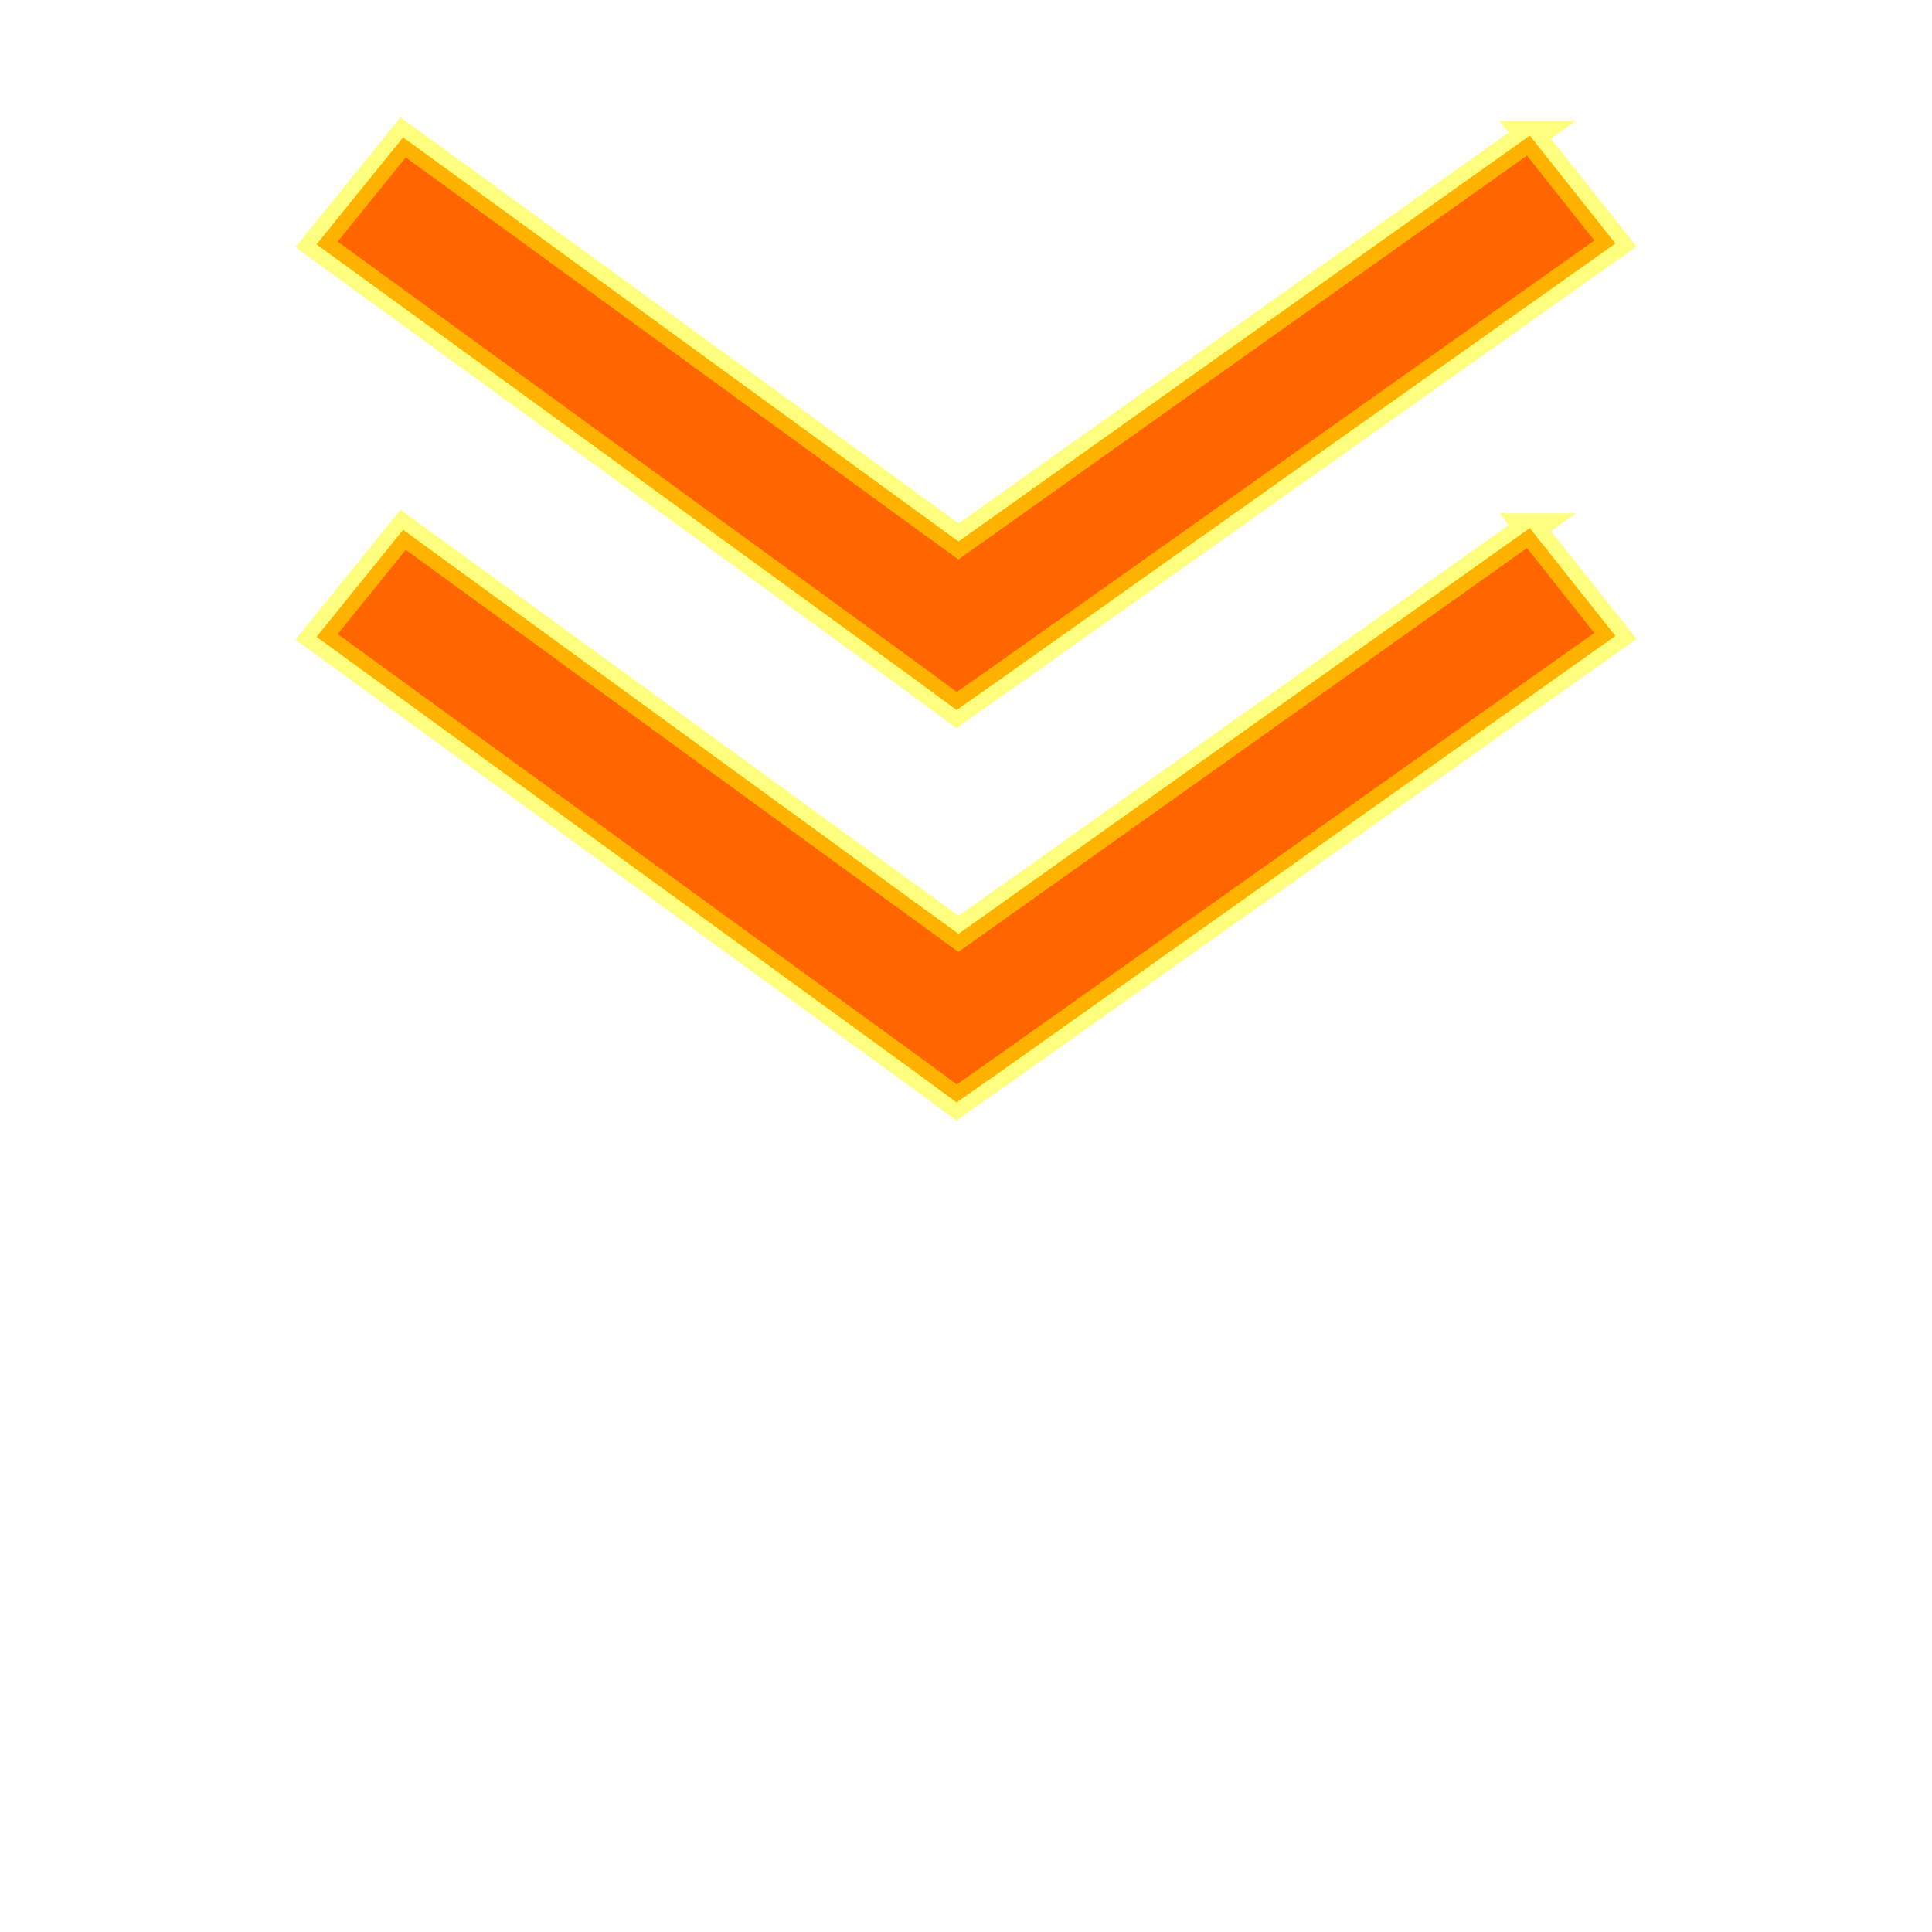 <?xml version="1.0" encoding="UTF-8" standalone="no"?>
<!-- Created with Inkscape (http://www.inkscape.org/) -->

<svg
   xmlns:dc="http://purl.org/dc/elements/1.1/"
   xmlns:cc="http://creativecommons.org/ns#"
   xmlns:rdf="http://www.w3.org/1999/02/22-rdf-syntax-ns#"
   xmlns:svg="http://www.w3.org/2000/svg"
   xmlns="http://www.w3.org/2000/svg"
   xmlns:xlink="http://www.w3.org/1999/xlink"
   xmlns:sodipodi="http://sodipodi.sourceforge.net/DTD/sodipodi-0.dtd"
   xmlns:inkscape="http://www.inkscape.org/namespaces/inkscape"
   width="64"
   height="64"
   id="svg2"
   version="1.1"
   inkscape:version="0.48.1 "
   sodipodi:docname="teleporter2.svg"
   inkscape:export-filename="C:\Users\Prem\embed-studios\Candy Cat Graphics\64x64 PNG\03_04_pipe.png"
   inkscape:export-xdpi="90"
   inkscape:export-ydpi="90">
  <defs
     id="defs4">
    <linearGradient
       id="linearGradient3868">
      <stop
         style="stop-color:#ffffff;stop-opacity:0.8;"
         offset="0"
         id="stop3870" />
      <stop
         id="stop3872"
         offset="0.25"
         style="stop-color:#ffffff;stop-opacity:0.4;" />
      <stop
         style="stop-color:#ffffff;stop-opacity:0.2;"
         offset="0.495"
         id="stop3874" />
      <stop
         style="stop-color:#ffffff;stop-opacity:0;"
         offset="1"
         id="stop3876" />
    </linearGradient>
    <linearGradient
       id="linearGradient3839">
      <stop
         id="stop3841"
         offset="0"
         style="stop-color:#fff800;stop-opacity:1;" />
      <stop
         style="stop-color:#ff6000;stop-opacity:1;"
         offset="0.35"
         id="stop3849" />
      <stop
         style="stop-color:#ff0e00;stop-opacity:1;"
         offset="0.801"
         id="stop3845" />
      <stop
         id="stop3843"
         offset="1"
         style="stop-color:#ffb300;stop-opacity:1;" />
    </linearGradient>
    <linearGradient
       id="linearGradient3819">
      <stop
         style="stop-color:#000000;stop-opacity:1;"
         offset="0"
         id="stop3821" />
      <stop
         style="stop-color:#636363;stop-opacity:1;"
         offset="1"
         id="stop3823" />
    </linearGradient>
    <linearGradient
       id="linearGradient3809">
      <stop
         style="stop-color:#ffb301;stop-opacity:1;"
         offset="0"
         id="stop3811" />
      <stop
         style="stop-color:#ff0f01;stop-opacity:1;"
         offset="1"
         id="stop3813" />
    </linearGradient>
    <linearGradient
       inkscape:collect="always"
       xlink:href="#linearGradient3839"
       id="linearGradient3815"
       x1="0"
       y1="58.75"
       x2="201.5"
       y2="58.75"
       gradientUnits="userSpaceOnUse"
       gradientTransform="matrix(0.3,0,0,0.659,2.072,33.459)" />
    <linearGradient
       inkscape:collect="always"
       xlink:href="#linearGradient3819"
       id="linearGradient3825"
       x1="100"
       y1="84.931"
       x2="100"
       y2="15.357"
       gradientUnits="userSpaceOnUse" />
    <linearGradient
       inkscape:collect="always"
       xlink:href="#linearGradient3819"
       id="linearGradient3833"
       x1="100"
       y1="58.75"
       x2="100"
       y2="-1.44"
       gradientUnits="userSpaceOnUse"
       gradientTransform="matrix(0.3,0,0,0.659,2.072,33.459)" />
    <radialGradient
       inkscape:collect="always"
       xlink:href="#linearGradient3809"
       id="radialGradient3835"
       cx="100"
       cy="121.456"
       fx="100"
       fy="121.456"
       r="102.721"
       gradientTransform="matrix(0.824,0,0,0.337,17.565,9.039)"
       gradientUnits="userSpaceOnUse" />
    <linearGradient
       inkscape:collect="always"
       xlink:href="#linearGradient3868"
       id="linearGradient3860"
       gradientUnits="userSpaceOnUse"
       gradientTransform="matrix(0.294,0,0,0.656,2.719,33.651)"
       x1="100"
       y1="17.5"
       x2="100"
       y2="100" />
    <filter
       id="filter3027"
       inkscape:label="Duotone"
       inkscape:menu="Color"
       inkscape:menu-tooltip="Change colors to a duotone palette"
       height="1"
       width="1"
       y="0"
       x="0"
       color-interpolation-filters="sRGB">
      <feColorMatrix
         id="feColorMatrix3029"
         type="saturate"
         values="0"
         result="result1" />
      <feFlood
         id="feFlood3031"
         flood-color="rgb(9,111,152)"
         result="result2" />
      <feBlend
         id="feBlend3033"
         in2="result1"
         mode="screen"
         result="result2" />
      <feComposite
         id="feComposite3035"
         in2="SourceGraphic"
         operator="in"
         in="result2" />
    </filter>
    <filter
       id="filter3037"
       inkscape:label="Duotone"
       inkscape:menu="Color"
       inkscape:menu-tooltip="Change colors to a duotone palette"
       height="1"
       width="1"
       y="0"
       x="0"
       color-interpolation-filters="sRGB">
      <feColorMatrix
         id="feColorMatrix3039"
         type="saturate"
         values="0"
         result="result1" />
      <feFlood
         id="feFlood3041"
         flood-color="rgb(9,111,152)"
         result="result2" />
      <feBlend
         id="feBlend3043"
         in2="result1"
         mode="screen"
         result="result2" />
      <feComposite
         id="feComposite3045"
         in2="SourceGraphic"
         operator="in"
         in="result2" />
    </filter>
    <filter
       id="filter3047"
       inkscape:label="Duotone"
       inkscape:menu="Color"
       inkscape:menu-tooltip="Change colors to a duotone palette"
       height="1"
       width="1"
       y="0"
       x="0"
       color-interpolation-filters="sRGB">
      <feColorMatrix
         id="feColorMatrix3049"
         type="saturate"
         values="0"
         result="result1" />
      <feFlood
         id="feFlood3051"
         flood-color="rgb(9,111,152)"
         result="result2" />
      <feBlend
         id="feBlend3053"
         in2="result1"
         mode="screen"
         result="result2" />
      <feComposite
         id="feComposite3055"
         in2="SourceGraphic"
         operator="in"
         in="result2" />
    </filter>
  </defs>
  <sodipodi:namedview
     id="base"
     pagecolor="#ffffff"
     bordercolor="#666666"
     borderopacity="1.0"
     inkscape:pageopacity="0.0"
     inkscape:pageshadow="2"
     inkscape:zoom="6.3215346"
     inkscape:cx="20.821679"
     inkscape:cy="33.248861"
     inkscape:document-units="px"
     inkscape:current-layer="layer2"
     showgrid="false"
     inkscape:snap-bbox="true"
     inkscape:bbox-paths="true"
     inkscape:bbox-nodes="true"
     inkscape:snap-bbox-edge-midpoints="true"
     inkscape:snap-bbox-midpoints="true"
     inkscape:object-paths="true"
     inkscape:snap-intersection-paths="true"
     inkscape:snap-smooth-nodes="true"
     inkscape:snap-midpoints="true"
     inkscape:snap-object-midpoints="true"
     inkscape:object-nodes="true"
     inkscape:snap-center="true"
     inkscape:snap-page="true"
     inkscape:window-width="1366"
     inkscape:window-height="716"
     inkscape:window-x="-8"
     inkscape:window-y="-8"
     inkscape:window-maximized="1"
     inkscape:snap-global="true" />
  <g
     inkscape:label="Wall"
     inkscape:groupmode="layer"
     id="layer1"
     transform="translate(0,-988.362)"
     style="display:inline" />
  <g
     inkscape:groupmode="layer"
     id="layer2"
     inkscape:label="Pipe"
     style="display:inline"
     transform="translate(0,-36)">
    <path
       inkscape:connector-curvature="0"
       d="m 55.469,99.339 0,-32.234 c 0,0 0.822,-15.293 6.601,-22.117 l -59.998,4.6e-5 c 5.779,6.823 6.601,22.117 6.601,22.117 l 0,32.234 z"
       style="fill:url(#linearGradient3815);fill-opacity:1;stroke:url(#linearGradient3833);stroke-width:1.334;stroke-miterlimit:4;stroke-opacity:1;stroke-dasharray:none;filter:url(#filter3027)"
       sodipodi:nodetypes="ccccccc"
       id="path3795"
       transform="matrix(1,0,0,-1,0,136.006)" />
    <path
       id="path3851"
       sodipodi:nodetypes="ccccccc"
       style="fill:url(#linearGradient3860);fill-opacity:1;stroke:none;filter:url(#filter3037)"
       d="m 54.964,99.204 0,-32.074 c 0,0 0.804,-15.218 6.458,-22.007 l -58.703,4.5e-5 c 5.654,6.79 6.458,22.007 6.458,22.007 l 0,32.074 z"
       inkscape:connector-curvature="0"
       transform="matrix(1.005,0,0,-0.998,-0.233,135.061)" />
    <path
       sodipodi:type="arc"
       style="fill:url(#radialGradient3835);fill-opacity:1;stroke:url(#linearGradient3825);stroke-width:5.441;stroke-linecap:round;stroke-linejoin:miter;stroke-miterlimit:4;stroke-opacity:1;stroke-dasharray:none;display:inline;filter:url(#filter3047)"
       id="path3002"
       sodipodi:cx="100"
       sodipodi:cy="32.678574"
       sodipodi:rx="100"
       sodipodi:ry="17.32143"
       d="m 200,32.679 a 100,17.321 0 1 1 -200,0 100,17.321 0 1 1 200,0 z"
       transform="matrix(0.311,0,0,-0.379,0.934,104.894)" />
    <path
       style="font-size:medium;font-style:normal;font-variant:normal;font-weight:normal;font-stretch:normal;text-indent:0;text-align:start;text-decoration:none;line-height:normal;letter-spacing:normal;word-spacing:normal;text-transform:none;direction:ltr;block-progression:tb;writing-mode:lr-tb;text-anchor:start;baseline-shift:baseline;color:#000000;fill:#ff6600;fill-opacity:1;stroke:#ffff00;stroke-width:0.971;stroke-miterlimit:4;stroke-opacity:0.502;stroke-dasharray:none;marker:none;visibility:visible;display:inline;overflow:visible;enable-background:accumulate;font-family:Sans;-inkscape-font-specification:Sans"
       d="M 50.677,53.491 31.751,66.936 13.354,53.55 l -2.869,3.546 19.799,14.39 1.403,1.034 1.434,-1.005 20.392,-14.449 -2.837,-3.575 z"
       inkscape:connector-curvature="0" />
    <path
       inkscape:connector-curvature="0"
       d="M 50.677,40.491 31.751,53.936 13.354,40.55 l -2.869,3.546 19.799,14.39 1.403,1.034 1.434,-1.005 20.392,-14.449 -2.837,-3.575 z"
       style="font-size:medium;font-style:normal;font-variant:normal;font-weight:normal;font-stretch:normal;text-indent:0;text-align:start;text-decoration:none;line-height:normal;letter-spacing:normal;word-spacing:normal;text-transform:none;direction:ltr;block-progression:tb;writing-mode:lr-tb;text-anchor:start;baseline-shift:baseline;color:#000000;fill:#ff6600;fill-opacity:1;stroke:#ffff00;stroke-width:0.971;stroke-miterlimit:4;stroke-opacity:0.502;stroke-dasharray:none;marker:none;visibility:visible;display:inline;overflow:visible;enable-background:accumulate;font-family:Sans;-inkscape-font-specification:Sans"
       id="path3850" />
  </g>
</svg>
